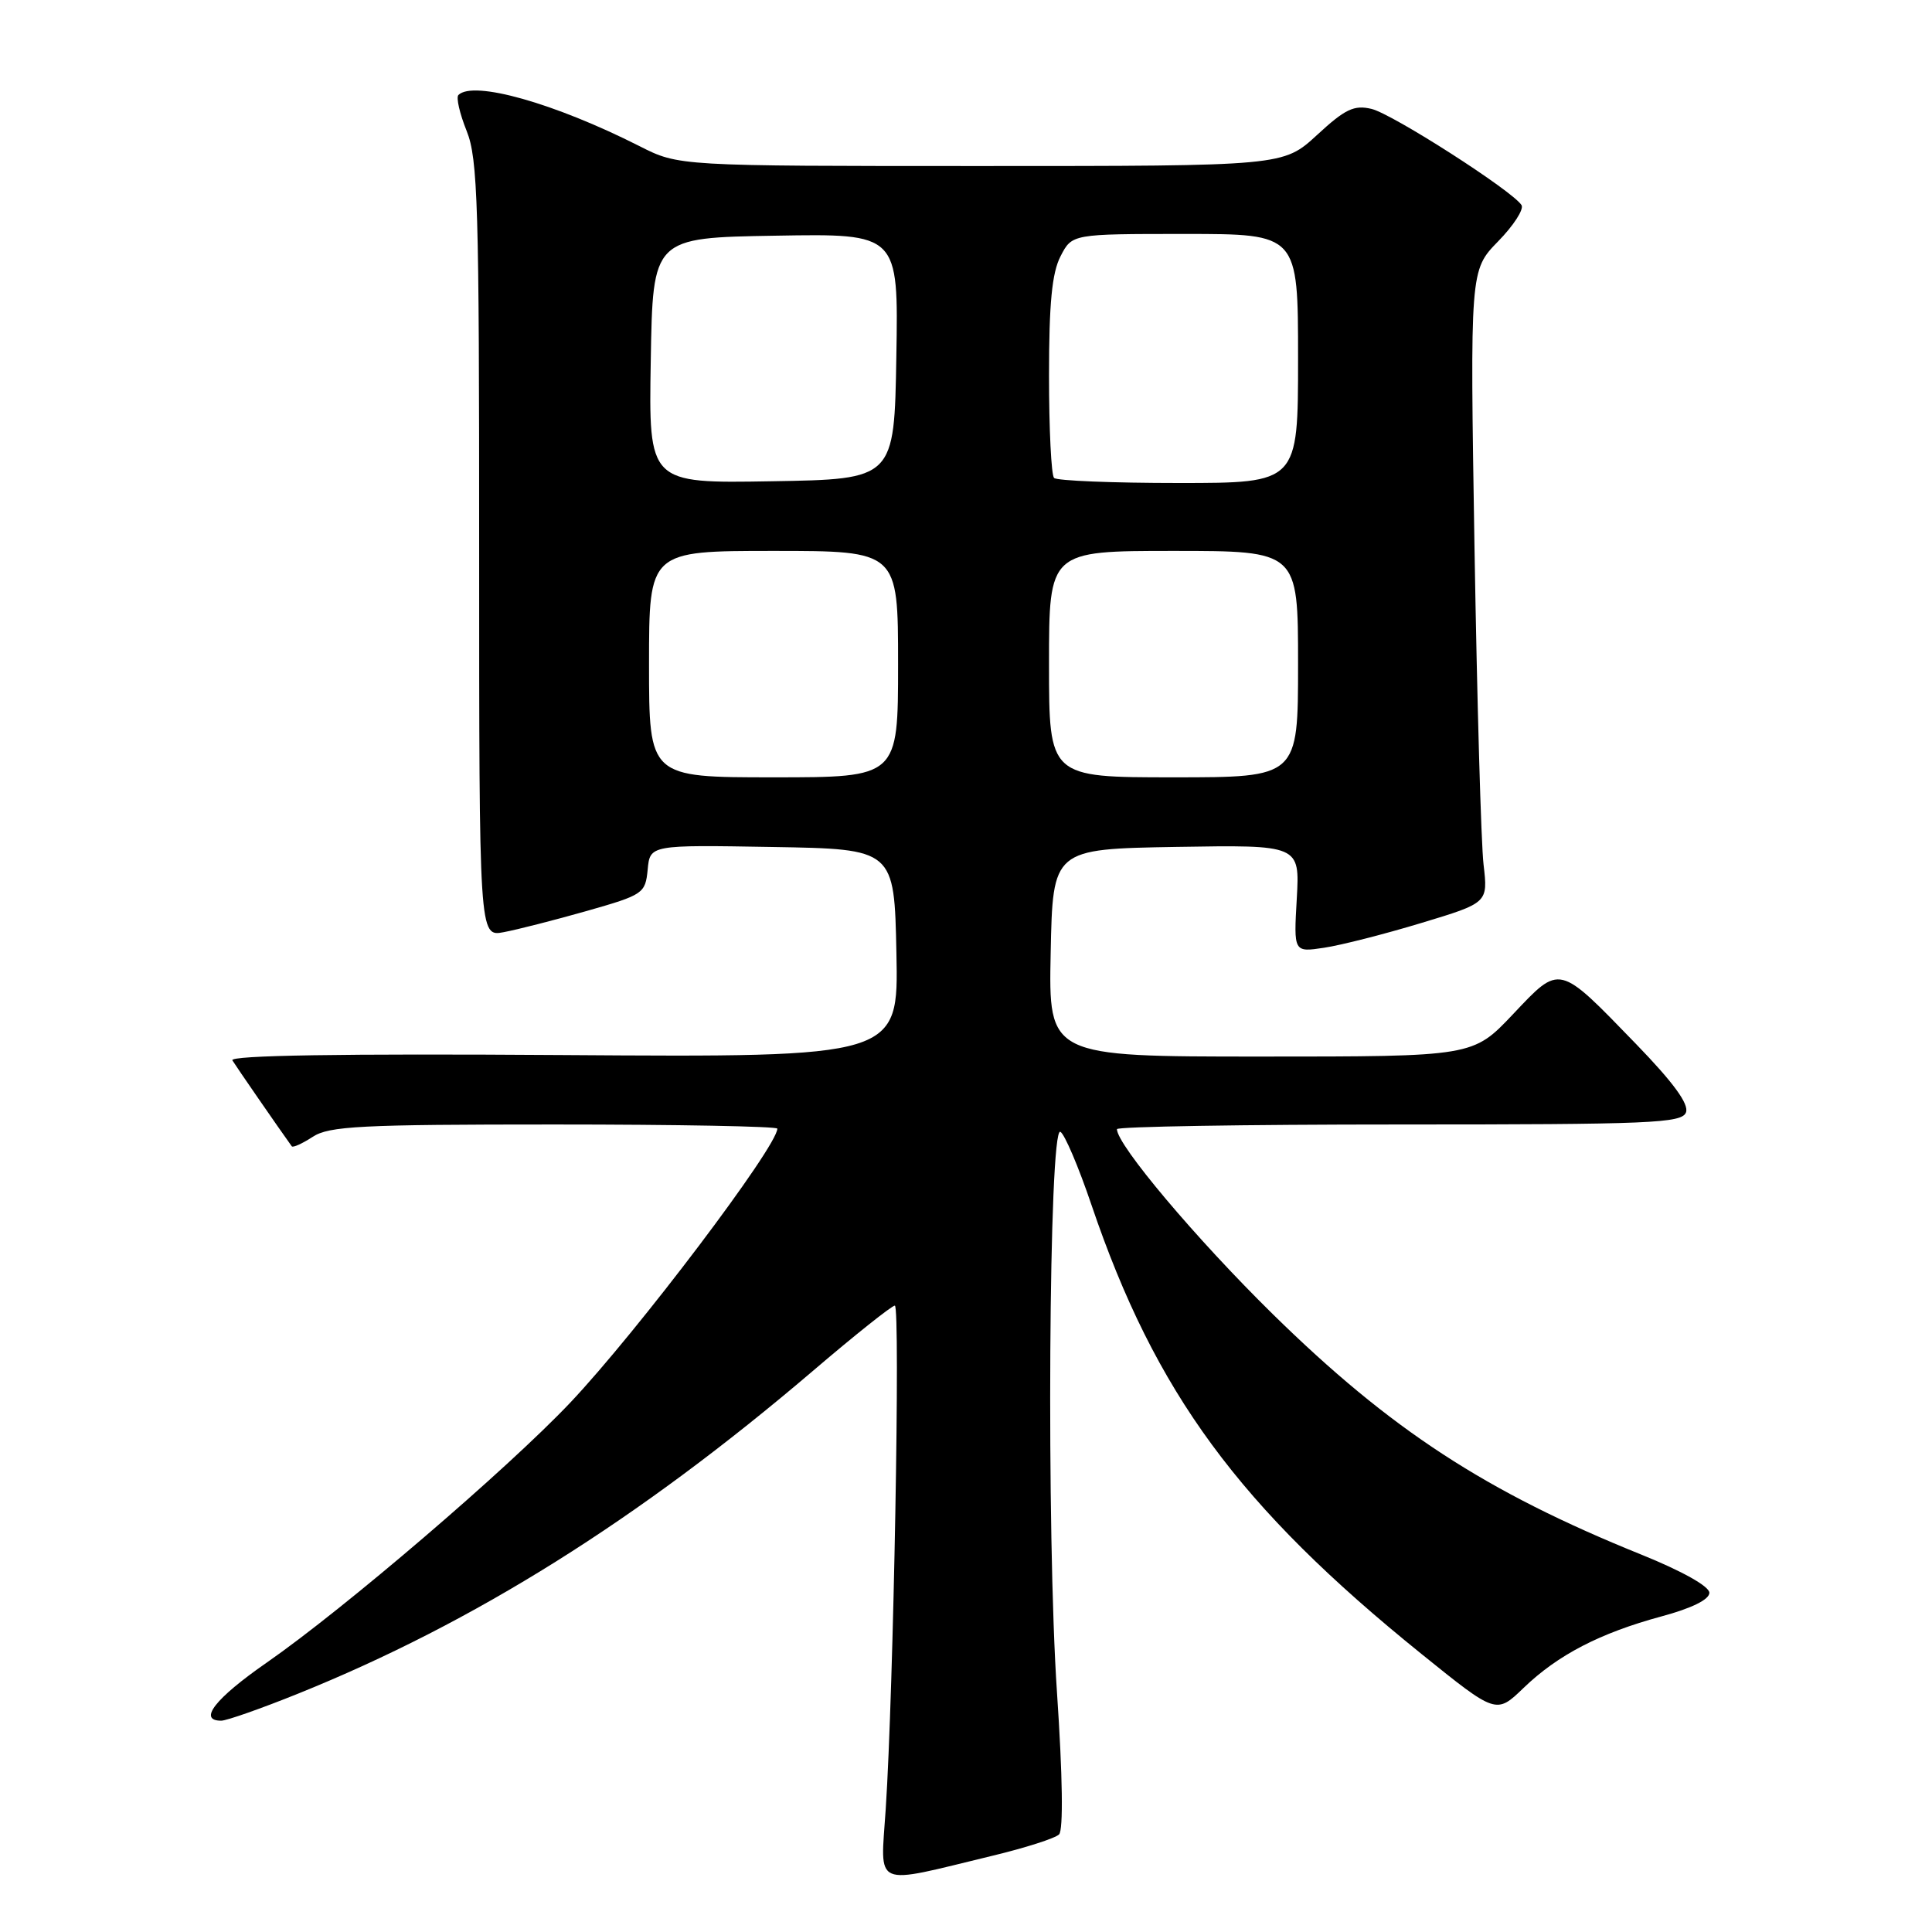 <?xml version="1.0" encoding="UTF-8" standalone="no"?>
<!DOCTYPE svg PUBLIC "-//W3C//DTD SVG 1.1//EN" "http://www.w3.org/Graphics/SVG/1.1/DTD/svg11.dtd" >
<svg xmlns="http://www.w3.org/2000/svg" xmlns:xlink="http://www.w3.org/1999/xlink" version="1.1" viewBox="0 0 256 256">
 <g >
 <path fill="currentColor"
d=" M 131.45 245.91 C 135.83 244.86 139.82 243.58 140.33 243.07 C 140.91 242.49 140.80 235.28 140.06 224.32 C 138.64 203.49 138.97 149.25 140.50 149.97 C 141.05 150.23 142.91 154.59 144.63 159.67 C 153.09 184.58 164.15 199.63 188.38 219.18 C 198.26 227.15 198.26 227.15 201.88 223.66 C 206.42 219.28 212.03 216.38 220.16 214.18 C 224.16 213.10 226.50 211.95 226.50 211.05 C 226.50 210.20 222.89 208.18 217.50 206.00 C 196.86 197.67 184.27 189.46 168.65 174.13 C 158.50 164.16 148.00 151.70 148.00 149.62 C 148.00 149.28 164.83 149.00 185.39 149.00 C 218.74 149.00 222.85 148.83 223.40 147.40 C 223.82 146.30 221.74 143.45 216.76 138.31 C 206.43 127.65 206.78 127.73 200.47 134.40 C 195.17 140.00 195.17 140.00 167.06 140.00 C 138.94 140.00 138.94 140.00 139.22 126.25 C 139.50 112.50 139.50 112.50 155.86 112.22 C 172.23 111.95 172.23 111.95 171.83 119.07 C 171.42 126.19 171.42 126.19 175.46 125.58 C 177.68 125.25 183.48 123.77 188.33 122.30 C 197.17 119.63 197.17 119.63 196.58 114.57 C 196.25 111.78 195.72 92.92 195.38 72.65 C 194.78 35.81 194.78 35.81 198.50 31.99 C 200.55 29.90 201.95 27.73 201.61 27.18 C 200.46 25.32 184.51 15.09 181.73 14.43 C 179.42 13.88 178.23 14.45 174.51 17.89 C 170.04 22.00 170.04 22.00 129.99 22.00 C 89.93 22.00 89.93 22.00 84.75 19.37 C 73.49 13.67 62.71 10.62 60.74 12.59 C 60.42 12.92 60.91 15.05 61.83 17.34 C 63.32 21.04 63.50 27.15 63.49 72.82 C 63.49 124.13 63.49 124.13 66.73 123.52 C 68.51 123.19 73.47 121.92 77.74 120.71 C 85.25 118.57 85.51 118.39 85.82 115.23 C 86.13 111.95 86.13 111.95 102.32 112.23 C 118.50 112.50 118.50 112.50 118.78 126.30 C 119.06 140.10 119.06 140.10 74.62 139.80 C 45.19 139.60 30.39 139.84 30.79 140.50 C 31.26 141.27 36.96 149.53 38.66 151.89 C 38.81 152.10 40.06 151.53 41.43 150.64 C 43.60 149.21 47.81 149.00 73.46 149.00 C 89.71 149.00 103.00 149.25 103.00 149.55 C 103.00 151.92 84.41 176.51 75.54 185.88 C 67.20 194.68 45.64 213.15 35.32 220.32 C 28.51 225.05 26.20 228.00 29.31 228.00 C 30.02 228.00 34.61 226.39 39.49 224.42 C 62.81 215.02 84.59 201.37 107.68 181.68 C 113.27 176.90 118.18 173.00 118.57 173.00 C 119.32 173.00 118.40 223.99 117.36 239.75 C 116.67 250.32 115.43 249.78 131.45 245.91 Z  M 86.00 88.00 C 86.00 73.00 86.00 73.00 102.50 73.00 C 119.00 73.00 119.00 73.00 119.00 88.00 C 119.00 103.00 119.00 103.00 102.50 103.00 C 86.00 103.00 86.00 103.00 86.00 88.00 Z  M 139.00 88.00 C 139.00 73.00 139.00 73.00 155.50 73.00 C 172.00 73.00 172.00 73.00 172.00 88.00 C 172.00 103.00 172.00 103.00 155.50 103.00 C 139.00 103.00 139.00 103.00 139.00 88.00 Z  M 86.23 47.77 C 86.50 31.50 86.50 31.50 102.77 31.23 C 119.05 30.95 119.05 30.95 118.77 47.23 C 118.50 63.50 118.50 63.50 102.23 63.77 C 85.95 64.05 85.95 64.05 86.23 47.77 Z  M 139.67 63.33 C 139.30 62.97 139.00 56.87 139.00 49.78 C 139.00 40.19 139.39 36.15 140.53 33.95 C 142.05 31.00 142.05 31.00 157.03 31.00 C 172.00 31.00 172.00 31.00 172.00 47.50 C 172.00 64.00 172.00 64.00 156.17 64.00 C 147.46 64.00 140.03 63.70 139.67 63.33 Z "/>
</g>
</svg>